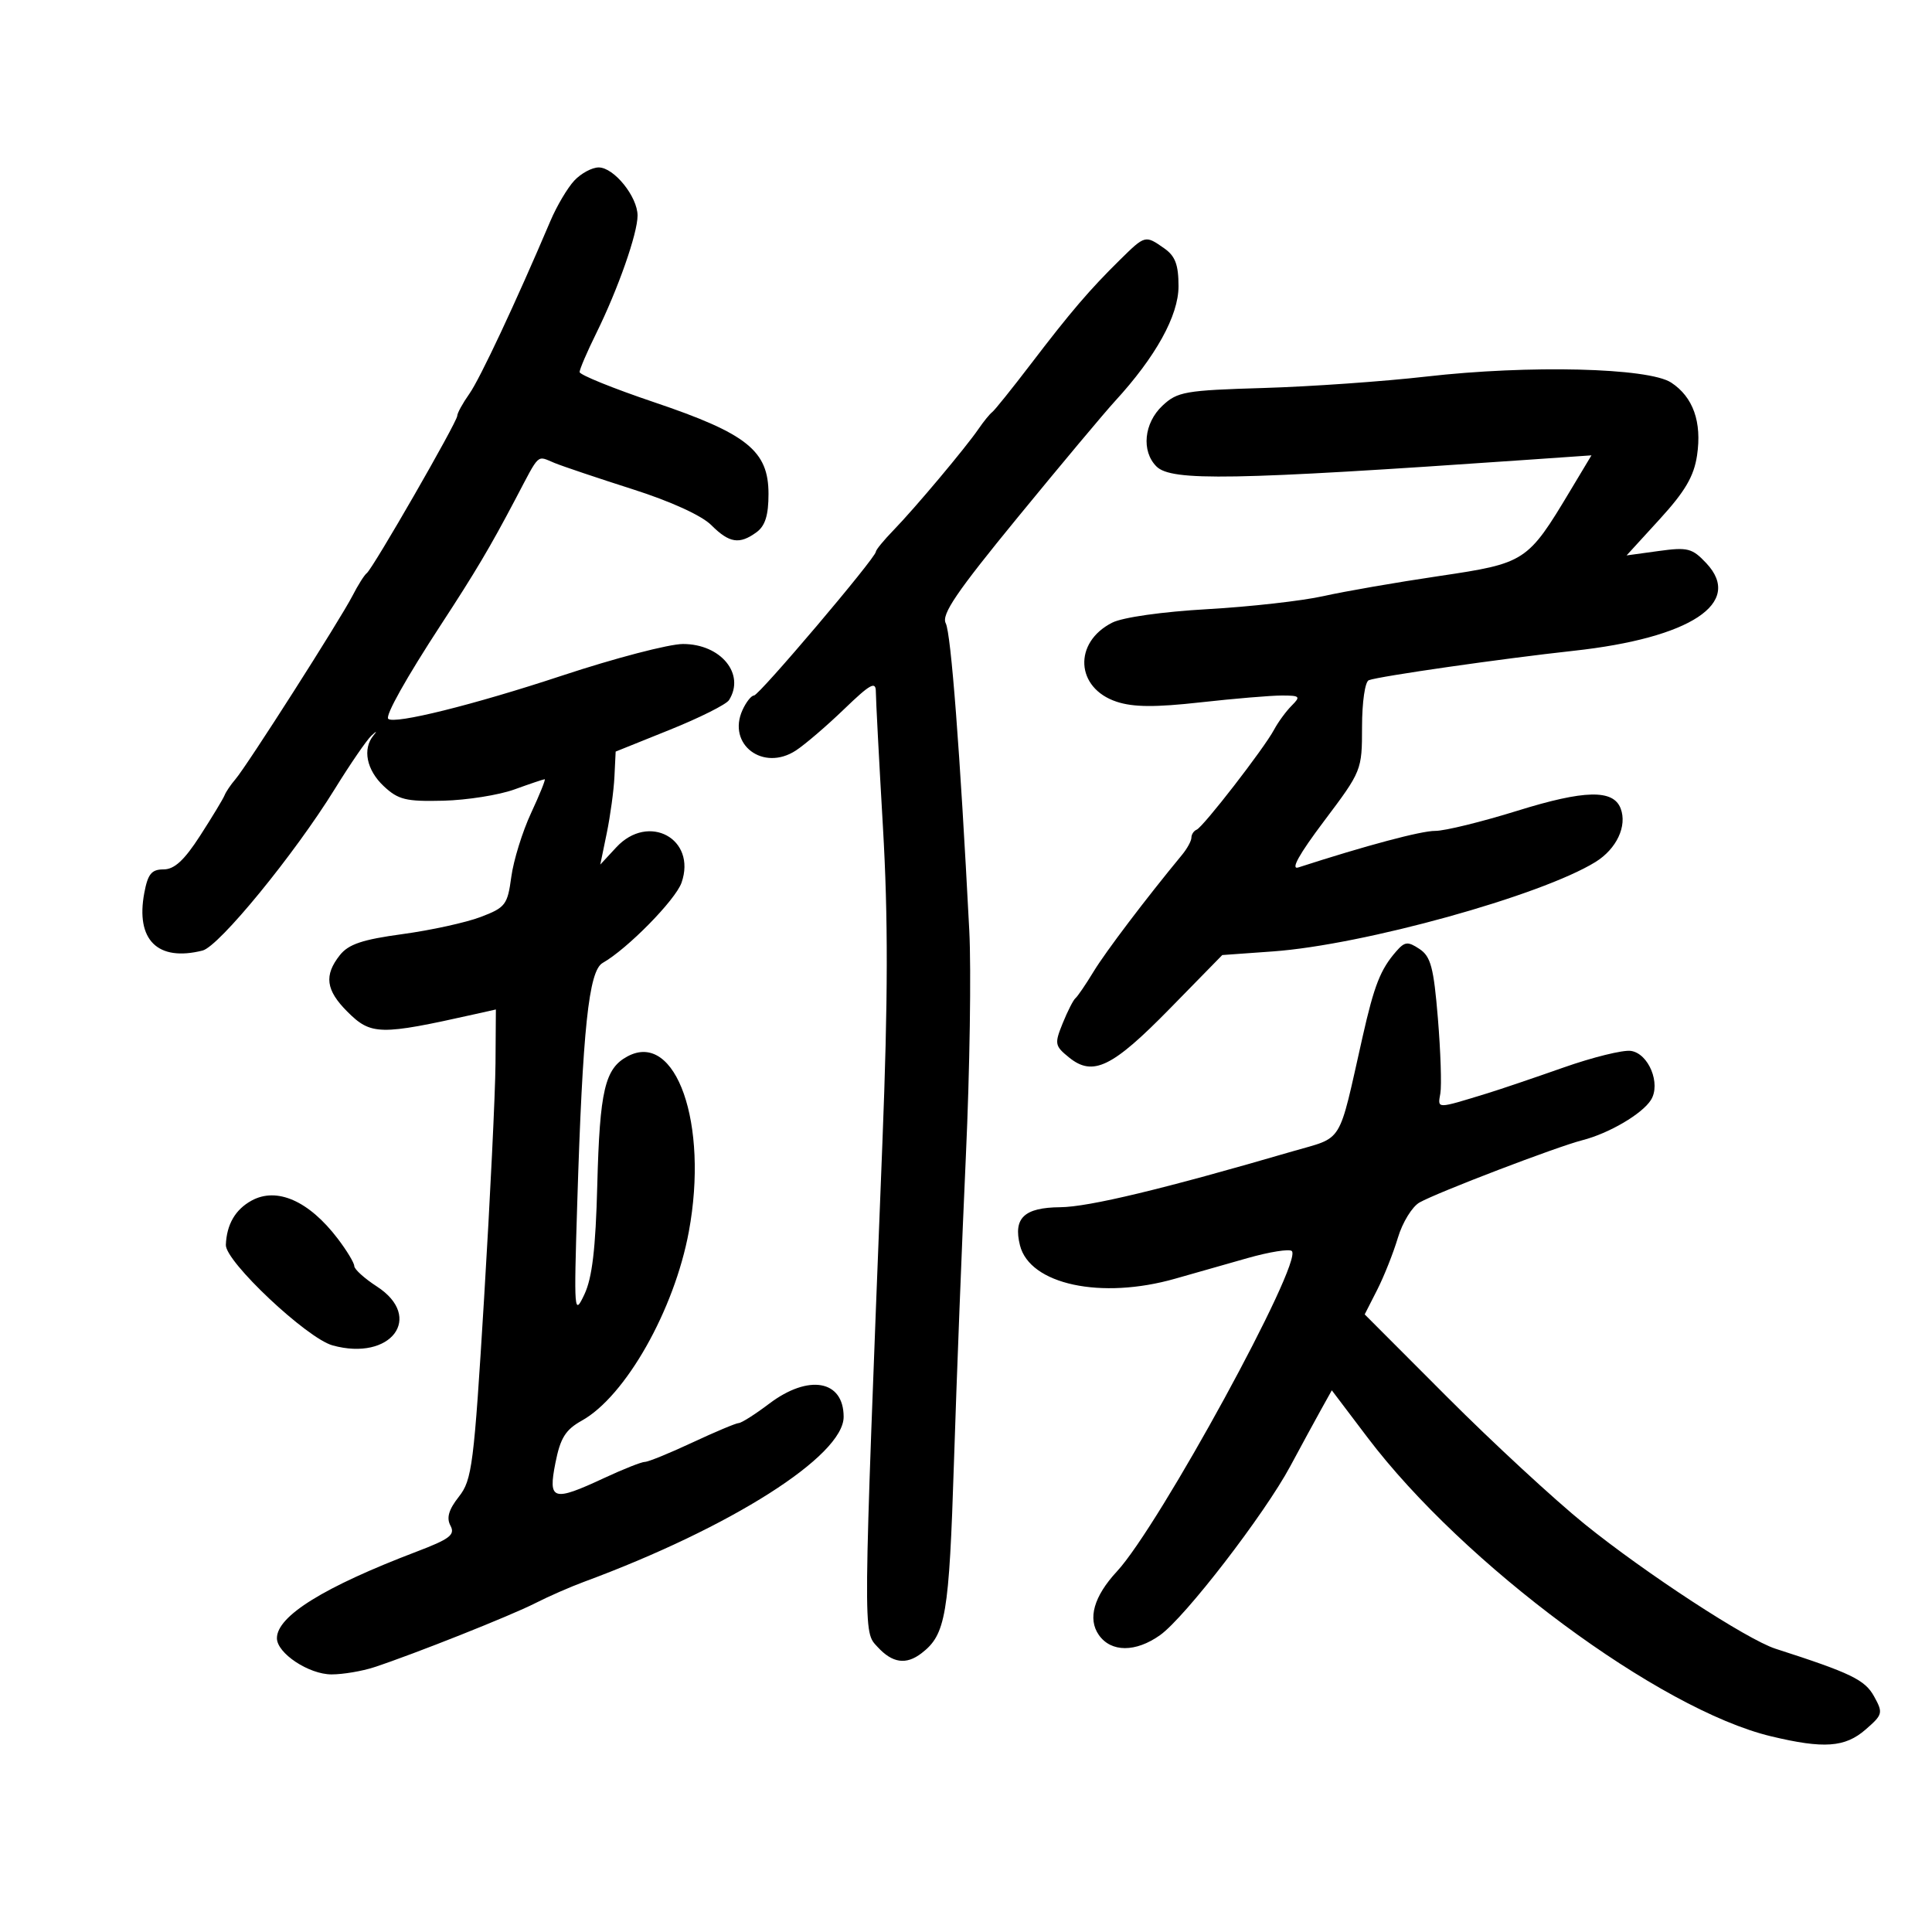 <svg xmlns="http://www.w3.org/2000/svg" width="300" height="300" viewBox="0 0 300 300" version="1.1">
	<path d="M 89.169 28.050 C 88.118 29.177, 86.455 31.989, 85.473 34.300 C 80.064 47.019, 74.528 58.821, 72.878 61.154 C 71.845 62.614, 71 64.154, 71 64.576 C 71 65.512, 57.893 88.299, 56.951 89 C 56.581 89.275, 55.586 90.850, 54.740 92.500 C 52.835 96.212, 38.331 118.947, 36.557 121 C 35.844 121.825, 35.083 122.950, 34.866 123.500 C 34.649 124.050, 32.948 126.862, 31.086 129.750 C 28.613 133.586, 27.080 135, 25.396 135 C 23.535 135, 22.959 135.704, 22.406 138.652 C 21.036 145.950, 24.474 149.353, 31.449 147.602 C 34.012 146.959, 45.718 132.658, 51.995 122.500 C 54.374 118.650, 56.922 114.936, 57.657 114.246 C 58.471 113.482, 58.604 113.463, 57.996 114.196 C 56.255 116.300, 56.916 119.573, 59.588 122.076 C 61.841 124.186, 63.038 124.478, 68.838 124.334 C 72.502 124.242, 77.469 123.455, 79.876 122.584 C 82.282 121.713, 84.399 121, 84.580 121 C 84.760 121, 83.808 123.362, 82.465 126.250 C 81.121 129.137, 79.739 133.596, 79.394 136.159 C 78.809 140.502, 78.487 140.924, 74.633 142.390 C 72.360 143.254, 66.900 144.450, 62.500 145.047 C 56.277 145.891, 54.116 146.617, 52.772 148.316 C 50.292 151.451, 50.594 153.748, 53.923 157.077 C 57.608 160.762, 58.960 160.790, 73.750 157.478 L 77 156.750 76.941 165.125 C 76.908 169.731, 76.113 186.121, 75.173 201.547 C 73.587 227.572, 73.304 229.798, 71.254 232.404 C 69.670 234.418, 69.300 235.693, 69.948 236.903 C 70.707 238.321, 69.859 238.971, 64.676 240.944 C 50.306 246.415, 43 250.943, 43 254.379 C 43 256.714, 47.961 260, 51.486 260 C 53.254 260, 56.231 259.498, 58.101 258.885 C 64.233 256.874, 79.324 250.876, 83.107 248.945 C 85.146 247.905, 88.543 246.415, 90.657 245.634 C 113.492 237.196, 131 226.073, 131 220.004 C 131 214.293, 125.554 213.337, 119.428 217.972 C 117.268 219.607, 115.144 220.957, 114.708 220.972 C 114.273 220.987, 111.029 222.350, 107.500 224 C 103.971 225.650, 100.659 227, 100.141 227 C 99.623 227, 96.791 228.121, 93.849 229.490 C 85.827 233.225, 85.090 233.001, 86.242 227.175 C 87.012 223.282, 87.805 222.010, 90.348 220.591 C 97.132 216.807, 104.713 203.412, 106.965 191.229 C 110.057 174.508, 104.976 159.999, 97.441 164.032 C 93.924 165.914, 93.127 169.305, 92.746 184 C 92.490 193.900, 91.956 198.433, 90.742 201 C 89.152 204.364, 89.108 203.818, 89.629 187 C 90.471 159.744, 91.420 150.746, 93.579 149.525 C 97.406 147.361, 104.895 139.739, 105.830 137.058 C 108.205 130.243, 100.698 126.177, 95.698 131.569 L 93.211 134.252 94.216 129.376 C 94.769 126.694, 95.307 122.746, 95.410 120.603 L 95.599 116.706 104.011 113.320 C 108.637 111.459, 112.770 109.387, 113.196 108.718 C 115.765 104.674, 111.937 100, 106.056 100 C 103.887 100, 95.436 102.209, 87.276 104.909 C 73.555 109.448, 61.188 112.521, 60.282 111.615 C 59.793 111.127, 63.098 105.232, 68.474 97 C 73.851 88.768, 76.096 84.982, 80.039 77.500 C 83.905 70.165, 83.283 70.738, 86.121 71.894 C 87.429 72.426, 92.885 74.261, 98.244 75.971 C 104.164 77.859, 108.954 80.045, 110.449 81.540 C 113.246 84.337, 114.820 84.584, 117.476 82.642 C 118.818 81.660, 119.333 80.012, 119.333 76.698 C 119.333 69.996, 116.018 67.336, 101.600 62.469 C 95.220 60.315, 90 58.202, 90 57.772 C 90 57.342, 91.164 54.630, 92.588 51.745 C 95.968 44.894, 99 36.256, 99 33.478 C 99 30.544, 95.334 26, 92.966 26 C 91.928 26, 90.219 26.922, 89.169 28.050 M 173.903 40.351 C 169.184 44.999, 166.285 48.387, 160.087 56.500 C 157.146 60.350, 154.434 63.725, 154.062 64 C 153.689 64.275, 152.735 65.448, 151.942 66.607 C 149.947 69.522, 142.073 78.902, 138.750 82.323 C 137.238 83.880, 136 85.390, 136 85.678 C 136 86.603, 117.860 108, 117.076 108 C 116.661 108, 115.860 109.013, 115.296 110.250 C 112.863 115.591, 118.507 119.864, 123.592 116.531 C 125.010 115.602, 128.382 112.711, 131.085 110.105 C 135.141 106.195, 136 105.723, 136 107.402 C 136 108.520, 136.495 117.963, 137.100 128.386 C 137.917 142.464, 137.896 155.073, 137.020 177.419 C 133.967 255.254, 133.985 253.251, 136.281 255.750 C 138.577 258.249, 140.700 258.551, 143.087 256.718 C 146.866 253.817, 147.368 250.858, 148.132 227 C 148.546 214.075, 149.378 192.700, 149.981 179.500 C 150.585 166.300, 150.823 150.550, 150.510 144.500 C 149.073 116.669, 147.670 98.356, 146.854 96.782 C 146.151 95.425, 148.514 91.950, 158.076 80.282 C 164.738 72.152, 171.512 64.060, 173.128 62.300 C 179.460 55.407, 183 49.009, 183 44.456 C 183 41.102, 182.494 39.759, 180.777 38.557 C 177.827 36.490, 177.824 36.491, 173.903 40.351 M 221.475 58.473 C 214.862 59.231, 203.502 60.028, 196.232 60.245 C 184.009 60.609, 182.824 60.817, 180.506 62.994 C 177.632 65.694, 177.200 70.057, 179.571 72.429 C 181.886 74.743, 191.370 74.576, 236.810 71.422 L 247.121 70.706 243.810 76.225 C 237.197 87.252, 236.875 87.461, 223.449 89.450 C 216.877 90.423, 208.800 91.825, 205.500 92.564 C 202.200 93.303, 194.100 94.215, 187.500 94.590 C 180.483 94.989, 174.340 95.858, 172.707 96.684 C 166.622 99.760, 167.015 106.860, 173.387 108.963 C 175.985 109.820, 179.370 109.846, 186.409 109.061 C 191.641 108.477, 197.321 108, 199.032 108 C 201.866 108, 202.002 108.141, 200.565 109.578 C 199.697 110.446, 198.467 112.128, 197.831 113.316 C 196.273 116.228, 186.834 128.415, 185.814 128.833 C 185.366 129.017, 185 129.574, 185 130.072 C 185 130.570, 184.346 131.770, 183.546 132.739 C 177.907 139.571, 171.682 147.789, 169.815 150.862 C 168.600 152.863, 167.331 154.725, 166.996 155 C 166.661 155.275, 165.768 157.027, 165.012 158.894 C 163.721 162.083, 163.781 162.404, 166.006 164.206 C 169.709 167.204, 172.713 165.747, 181.647 156.622 L 189.793 148.300 197.647 147.737 C 211.699 146.730, 239.271 139.086, 247.746 133.848 C 251.025 131.821, 252.697 128.260, 251.651 125.532 C 250.507 122.552, 246.047 122.651, 235.645 125.885 C 230.065 127.621, 224.313 129.031, 222.863 129.020 C 220.695 129.004, 212.113 131.295, 201.611 134.694 C 200.356 135.101, 201.696 132.684, 205.608 127.485 C 211.449 119.726, 211.495 119.612, 211.497 112.845 C 211.499 109.033, 211.960 105.848, 212.544 105.623 C 214.128 105.013, 233.244 102.267, 244.337 101.057 C 262.523 99.072, 270.763 93.635, 264.956 87.453 C 262.763 85.119, 262.066 84.941, 257.555 85.561 L 252.574 86.246 257.728 80.607 C 261.653 76.313, 263.033 73.958, 263.514 70.734 C 264.291 65.531, 262.913 61.645, 259.499 59.407 C 255.981 57.102, 237.422 56.646, 221.475 58.473 M 216.794 147.738 C 214.355 150.534, 213.389 152.991, 211.582 161 C 207.729 178.071, 208.731 176.439, 200.662 178.793 C 180.655 184.631, 169.063 187.418, 164.629 187.457 C 159.033 187.506, 157.315 189.133, 158.380 193.376 C 159.906 199.460, 170.991 201.836, 182.500 198.548 C 185.250 197.762, 190.296 196.326, 193.714 195.357 C 197.132 194.388, 200.229 193.896, 200.597 194.264 C 202.342 196.009, 180.007 236.923, 173.445 244 C 169.852 247.875, 168.860 251.355, 170.628 253.879 C 172.529 256.593, 176.348 256.601, 180.142 253.899 C 184.004 251.149, 196.346 235.137, 200.351 227.679 C 202.083 224.455, 204.243 220.483, 205.151 218.852 L 206.803 215.887 212.333 223.193 C 227.264 242.917, 257.705 265.465, 275 269.611 C 283.211 271.578, 286.494 271.343, 289.694 268.558 C 292.363 266.236, 292.427 265.985, 291 263.404 C 289.579 260.833, 287.412 259.787, 275.693 256.011 C 271.275 254.588, 255.453 244.254, 246.062 236.659 C 241.353 232.850, 231.742 223.966, 224.705 216.916 L 211.909 204.098 213.843 200.299 C 214.907 198.210, 216.356 194.561, 217.065 192.191 C 217.773 189.821, 219.285 187.358, 220.426 186.718 C 223.246 185.135, 241.731 178.066, 245.713 177.049 C 249.846 175.992, 254.992 172.972, 256.356 170.803 C 257.934 168.294, 256.004 163.578, 253.238 163.182 C 252.016 163.006, 247.300 164.172, 242.758 165.772 C 238.216 167.372, 232.925 169.164, 231 169.754 C 222.927 172.227, 223.238 172.226, 223.658 169.775 C 223.872 168.524, 223.699 163.278, 223.274 158.118 C 222.622 150.217, 222.171 148.519, 220.416 147.356 C 218.597 146.152, 218.136 146.200, 216.794 147.738 M 39.051 186.435 C 36.534 187.821, 35.194 190.134, 35.070 193.305 C 34.970 195.873, 47.647 207.808, 51.646 208.913 C 60.722 211.419, 65.885 204.535, 58.512 199.759 C 56.594 198.517, 55.019 197.092, 55.012 196.594 C 55.006 196.096, 53.845 194.175, 52.433 192.324 C 47.962 186.461, 42.984 184.271, 39.051 186.435" stroke="none" fill="black" fill-rule="evenodd"/>
</svg>